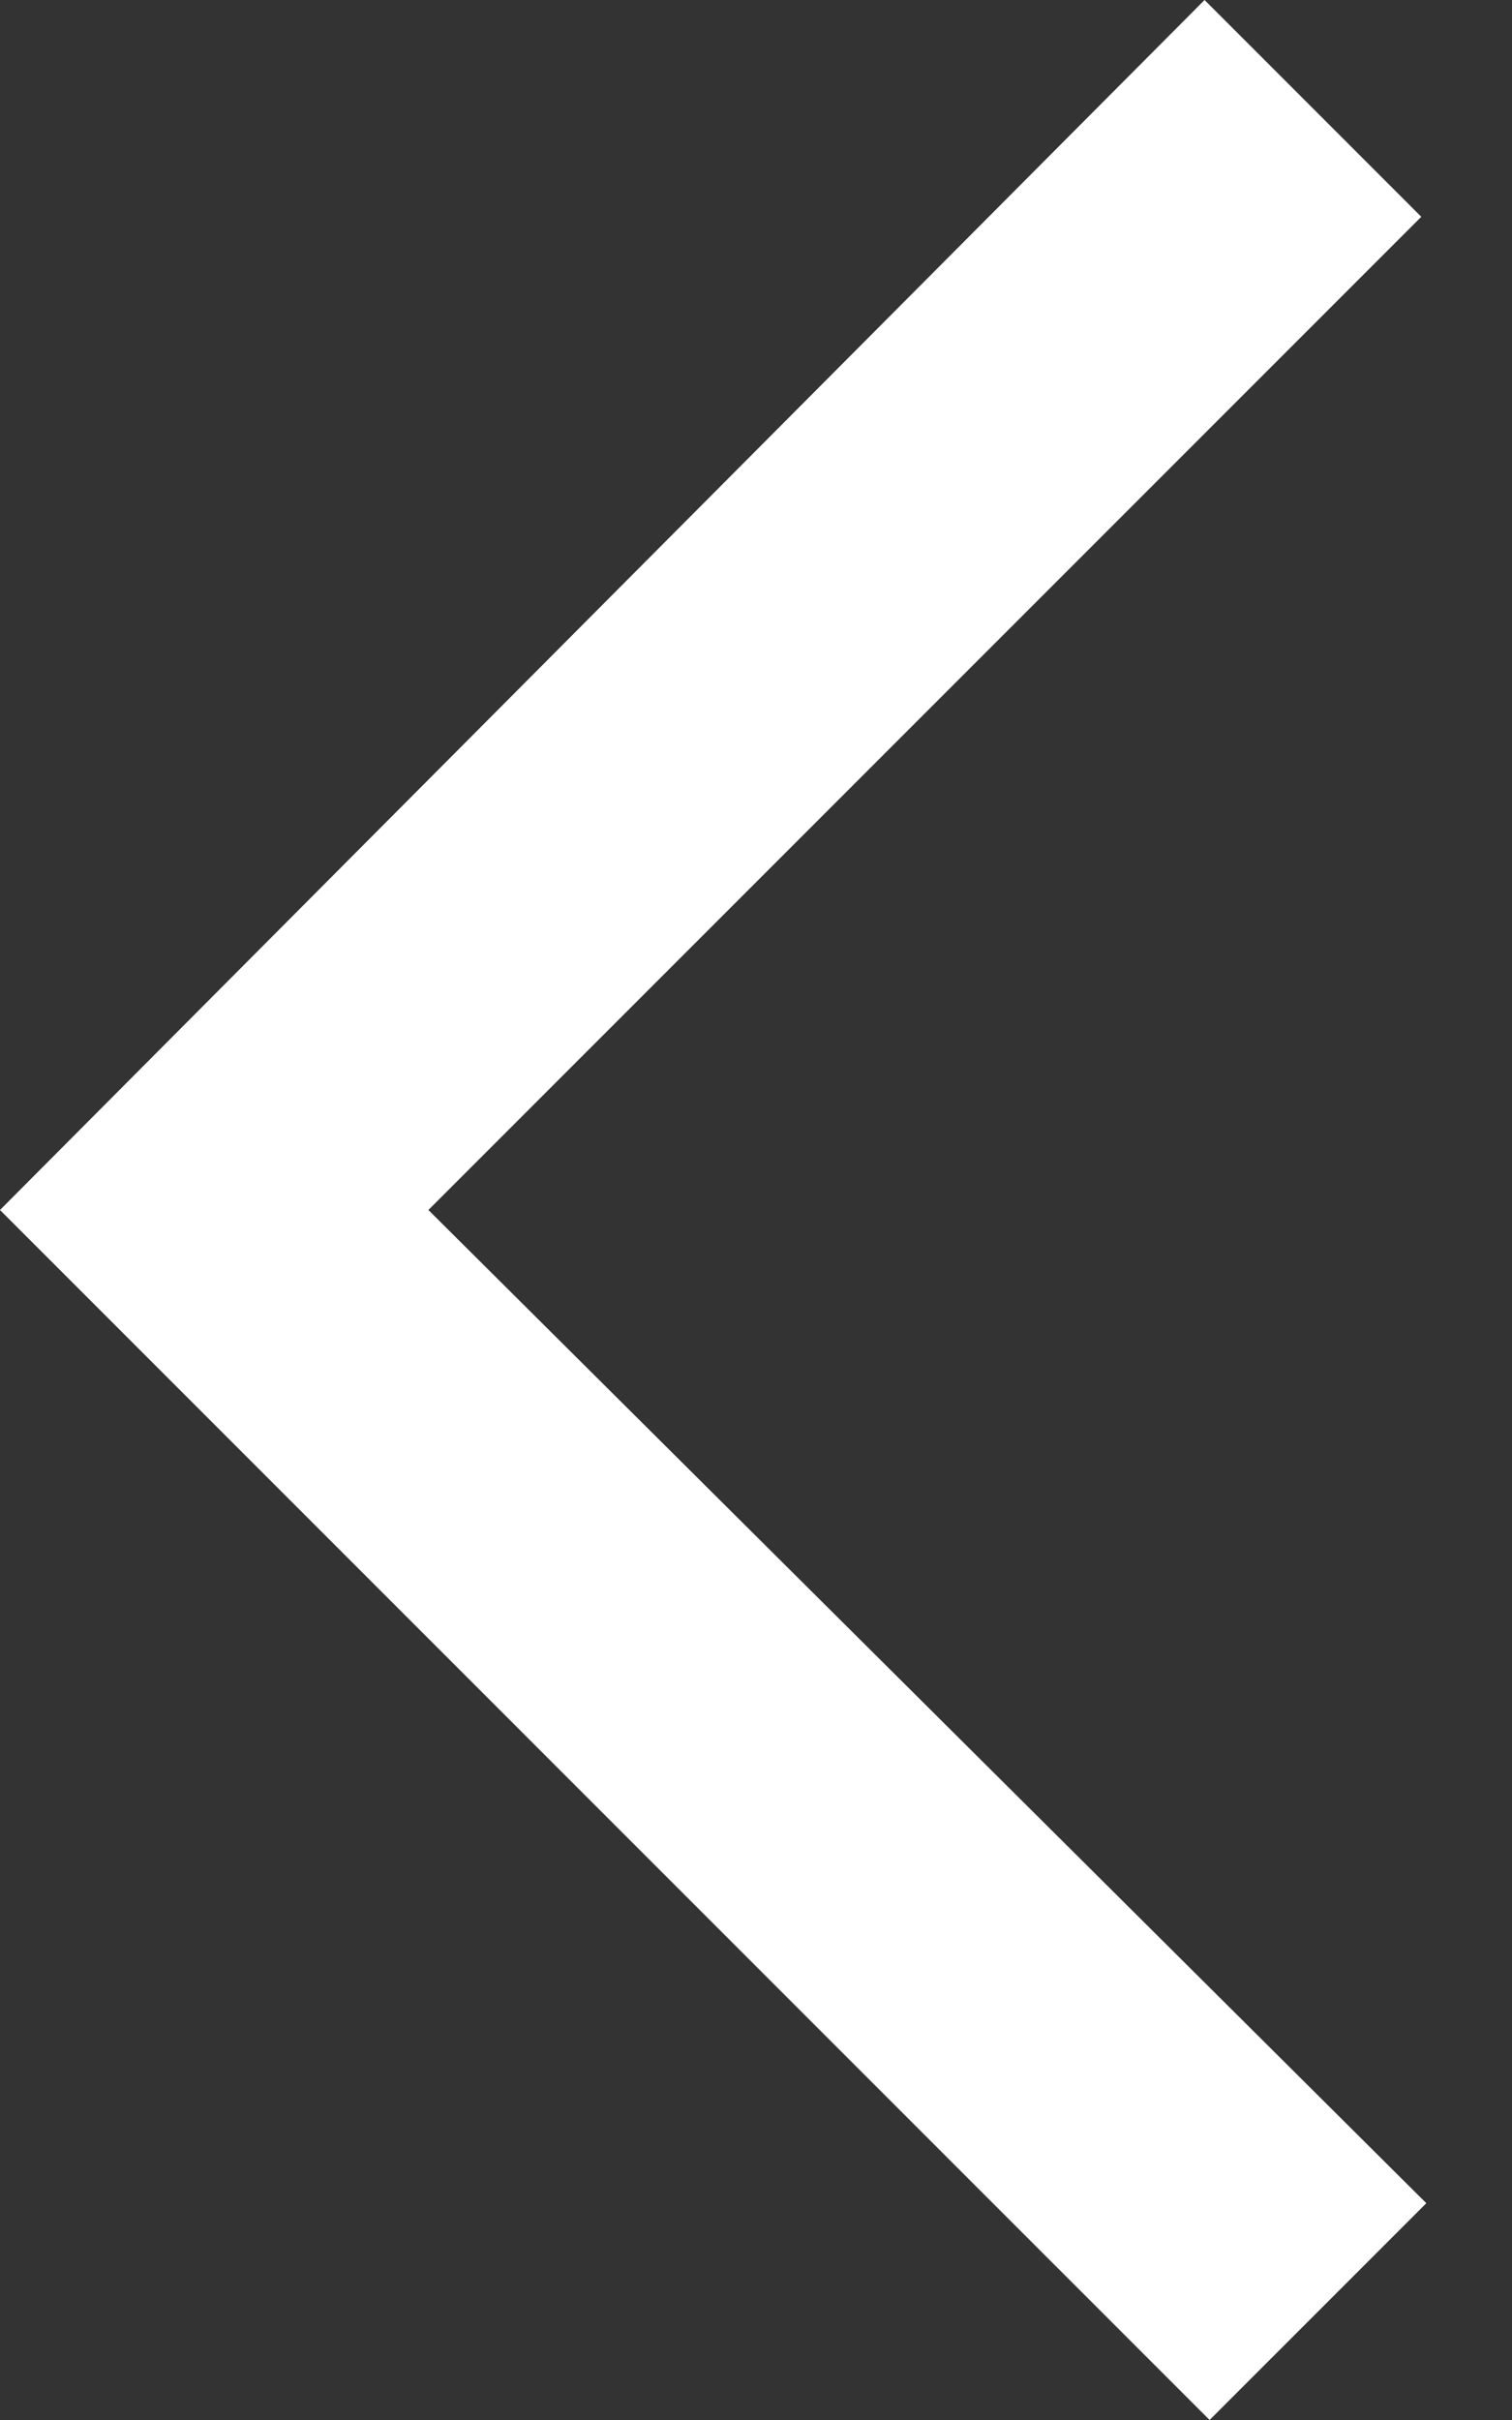 <svg width="15" height="24" viewBox="0 0 15 24" fill="none" xmlns="http://www.w3.org/2000/svg">
<rect x="0" y="0" width="15" height="24" fill="#333333" stroke="none"/>
<path d="M-9.63211e-05 12L12 24L14.15 21.85L4.25 12L14.1 2.15L11.95 0L-9.63211e-05 12Z" fill="white"/>
</svg>
